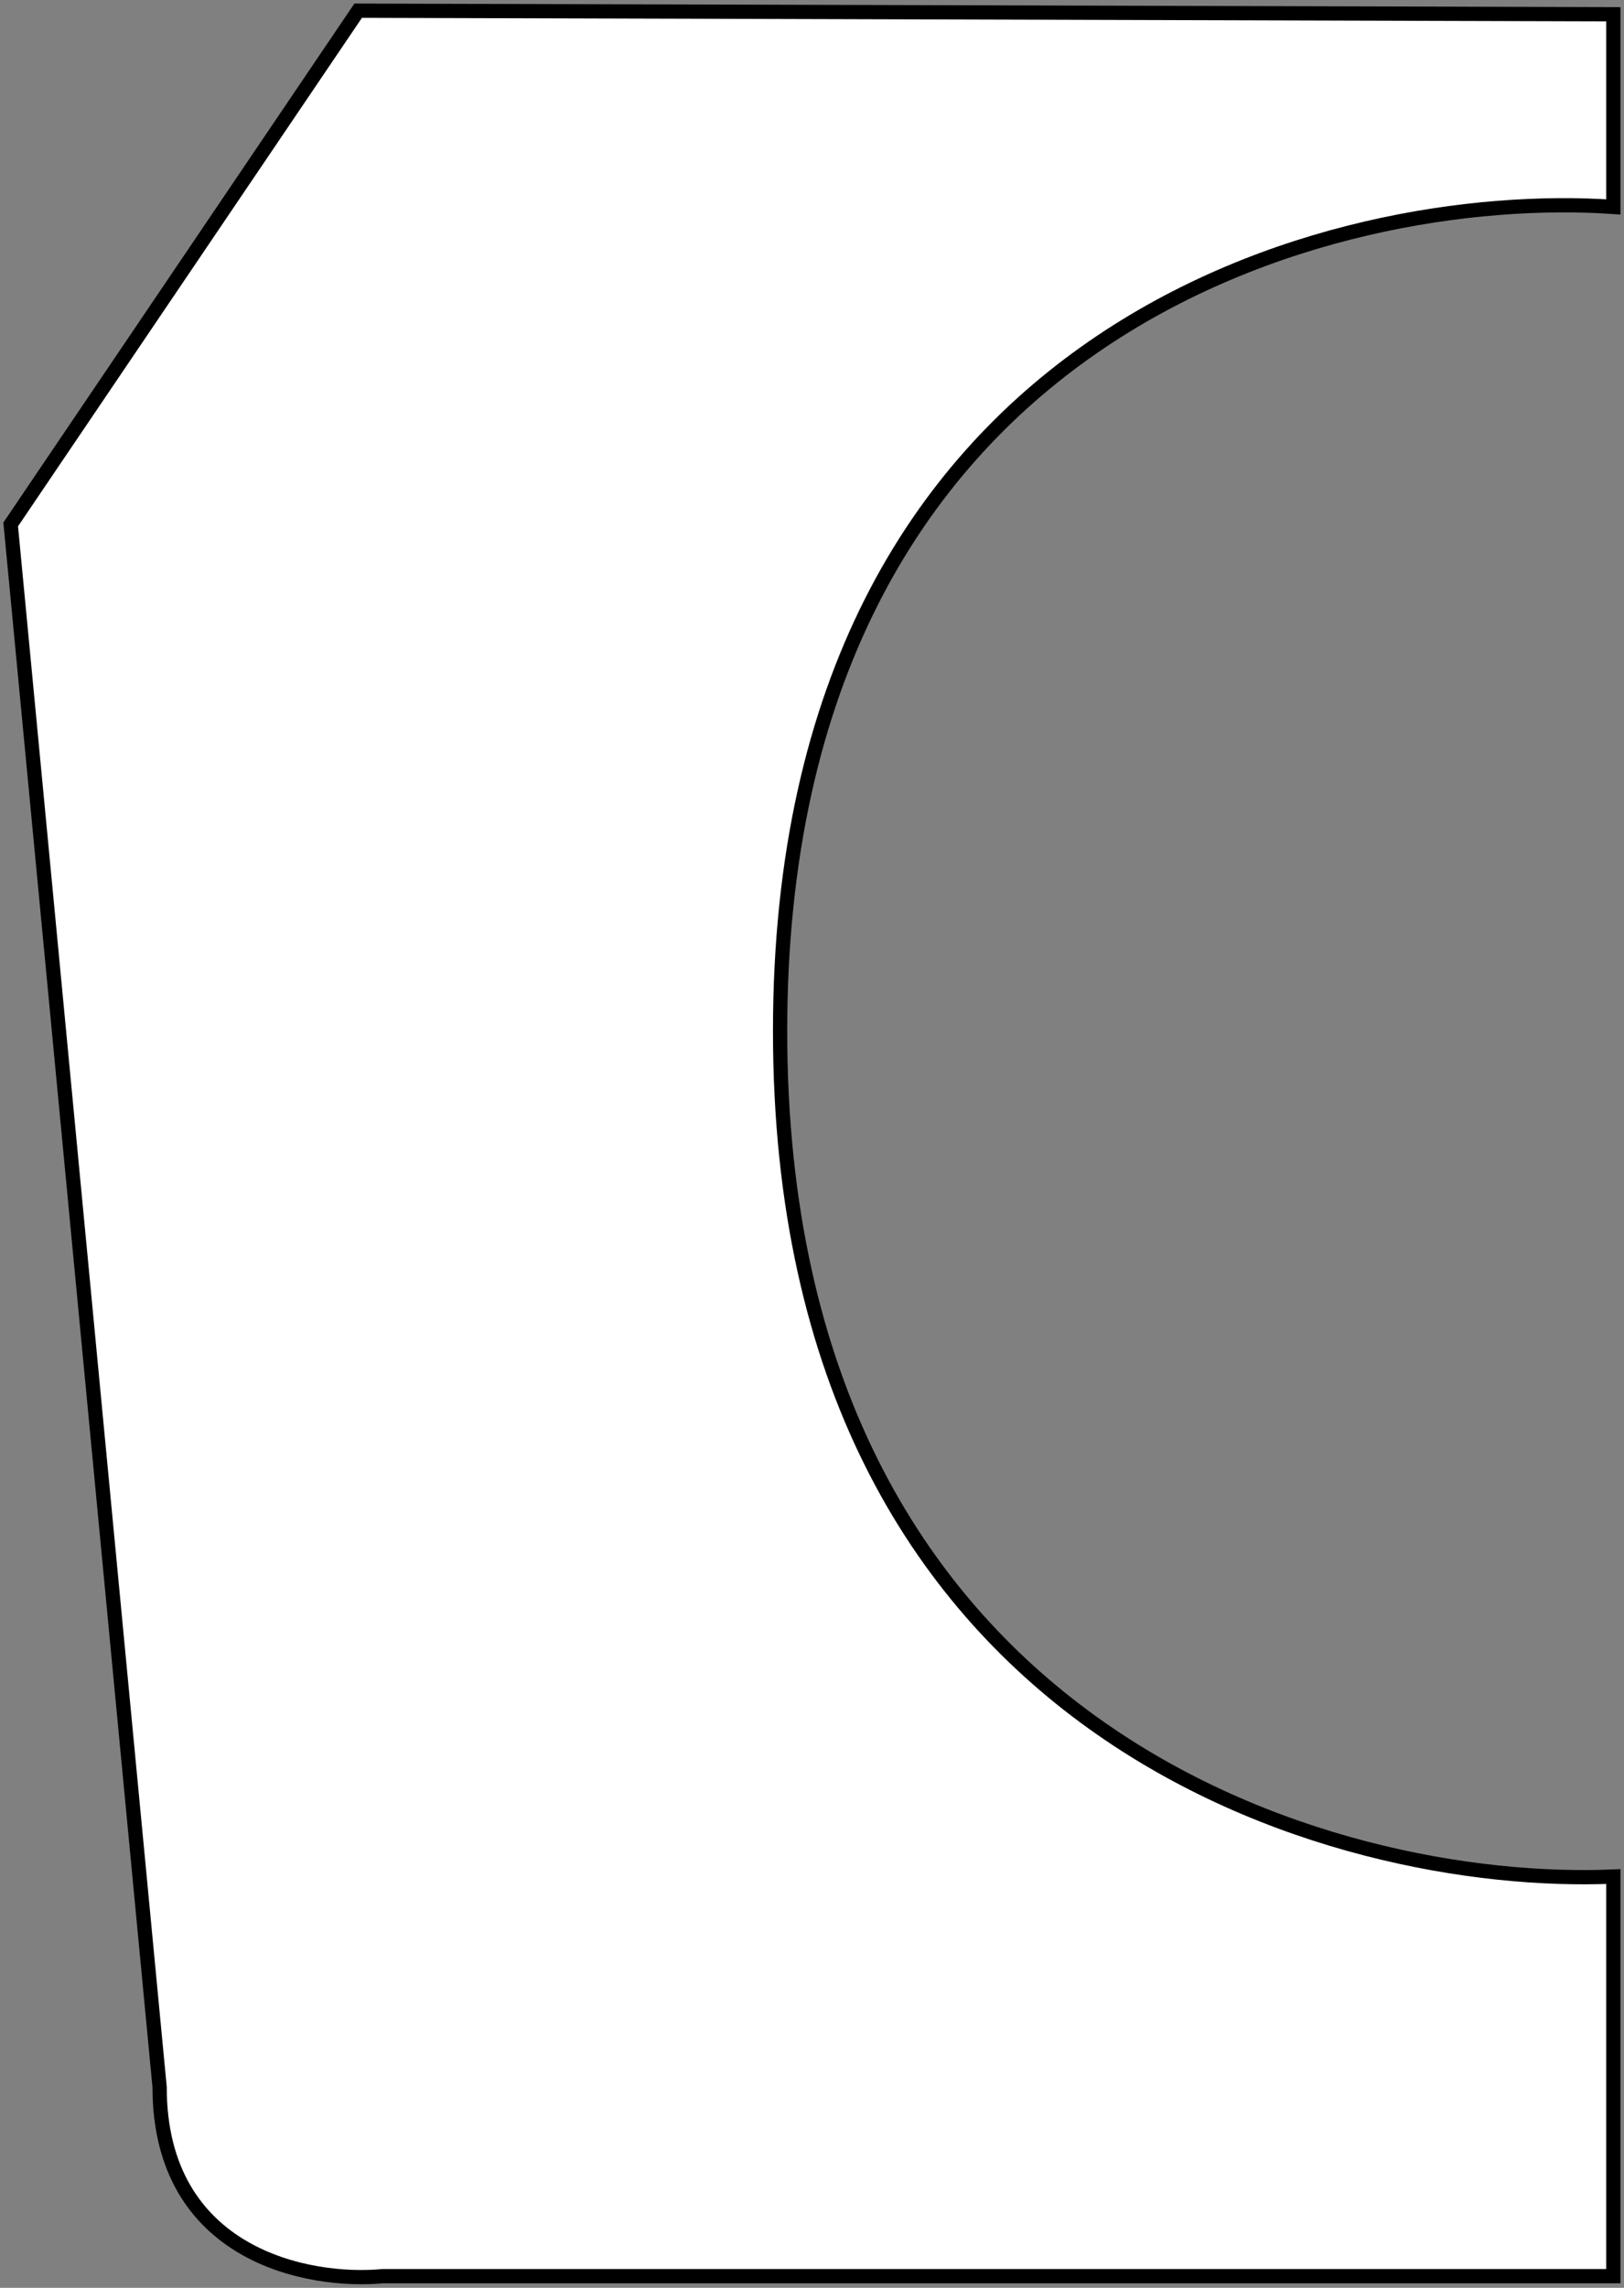 <svg width="228" height="321" viewBox="0 0 228 321" fill="none" xmlns="http://www.w3.org/2000/svg">
<rect x="0" y="0" width="228" height="321" fill="#808080" stroke="none"/>
<path d="M226.501 29.031V2.001L50.284 1.5L1.501 73.582L22.408 292.83C22.408 316.457 43.315 320.361 53.768 319.36L226.501 319.36V263.296C187.507 264.965 109.521 243.574 109.521 144.662C109.521 45.75 187.507 26.362 226.501 29.031Z" fill="white" stroke="black" stroke-width="2"/>
</svg>
